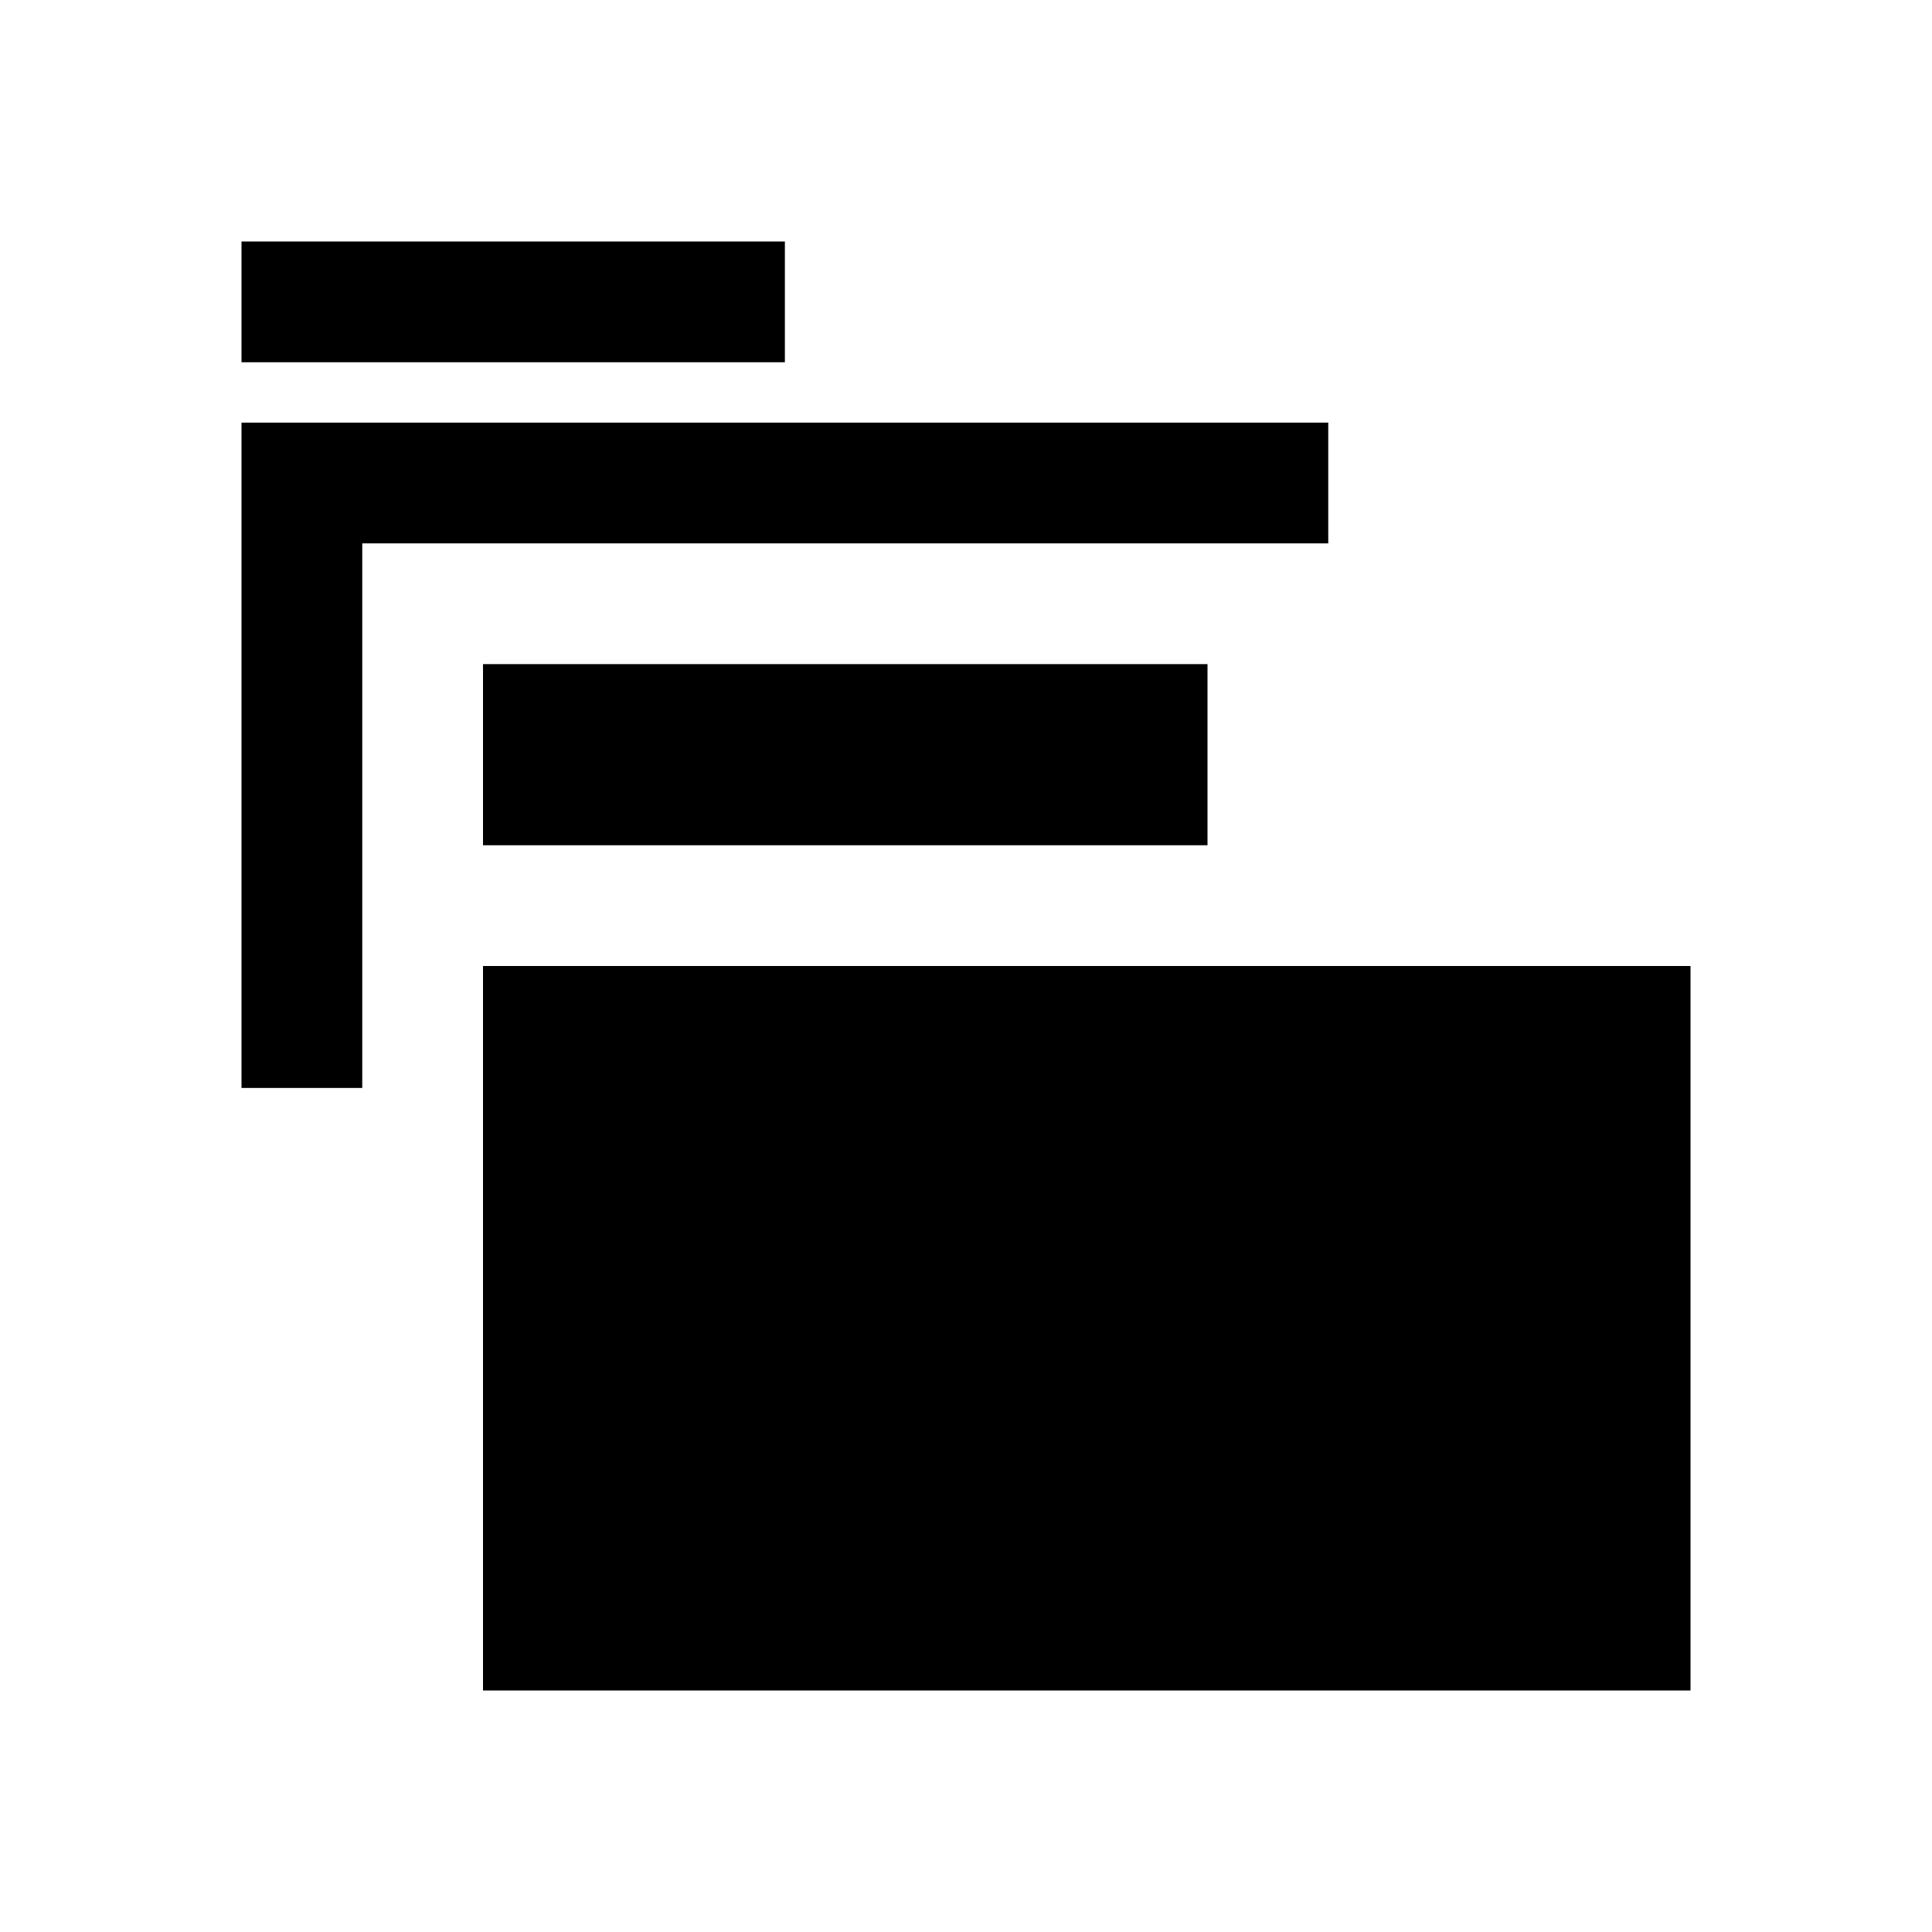 <svg xmlns="http://www.w3.org/2000/svg" viewBox="0 0 32 32" role="img">
  <title>Projects</title>
  <path d="M4 7h18v2H6v9.02H4V7zM4 4h9v2H4V4z" />
  <path d="M8 11h12v3H8v-3zM8 16h20v12H8V16z" />
</svg>
